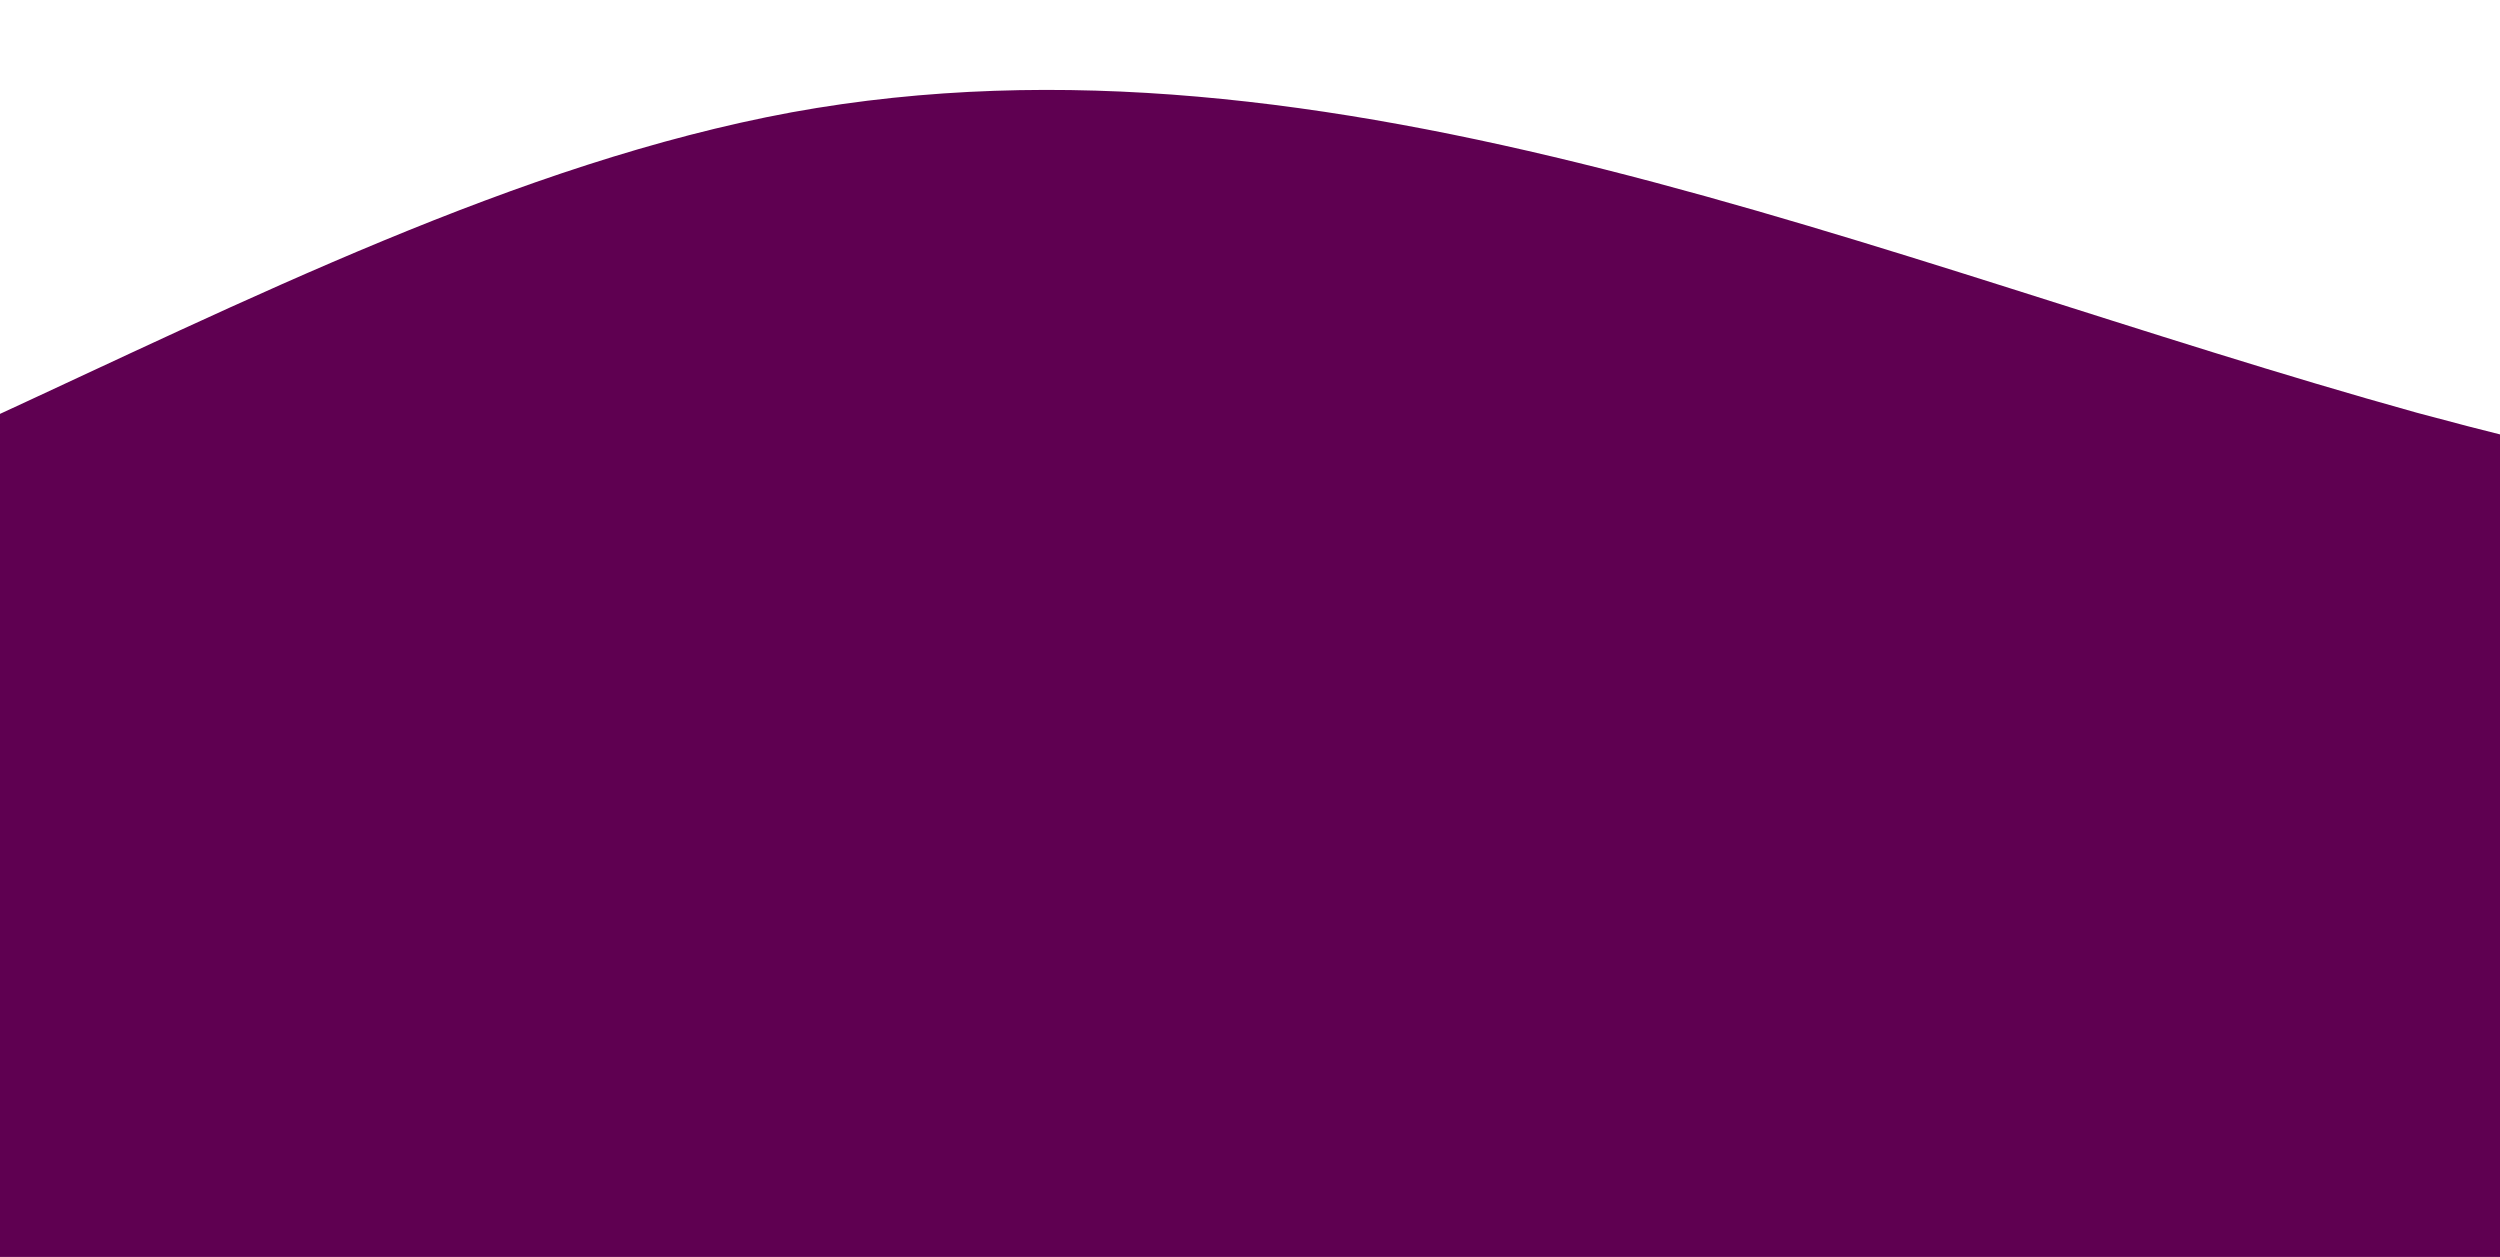 <svg width="360" height="181" viewBox="0 0 360 181" fill="none" xmlns="http://www.w3.org/2000/svg">
<path fill-rule="evenodd" clip-rule="evenodd" d="M-589 30.718L-549.708 19.904C-511.271 9.09 -432.688 -12.166 -354.958 9.09C-276.375 30.718 -198.646 95.231 -120.062 95.231C-42.333 95.231 35.396 30.718 113.979 16.175C191.708 2.004 270.292 37.804 348.021 59.432C426.604 80.688 504.333 87.773 582.062 84.417C660.646 80.688 738.375 66.517 816.958 62.788C894.688 59.432 973.271 66.517 1011.71 69.874L1051 73.603V181H1011.71C973.271 181 894.688 181 816.958 181C738.375 181 660.646 181 582.062 181C504.333 181 426.604 181 348.021 181C270.292 181 191.708 181 113.979 181C35.396 181 -42.333 181 -120.062 181C-198.646 181 -276.375 181 -354.958 181C-432.688 181 -511.271 181 -549.708 181H-589V30.718Z" fill="#5F0051"/>
</svg>
